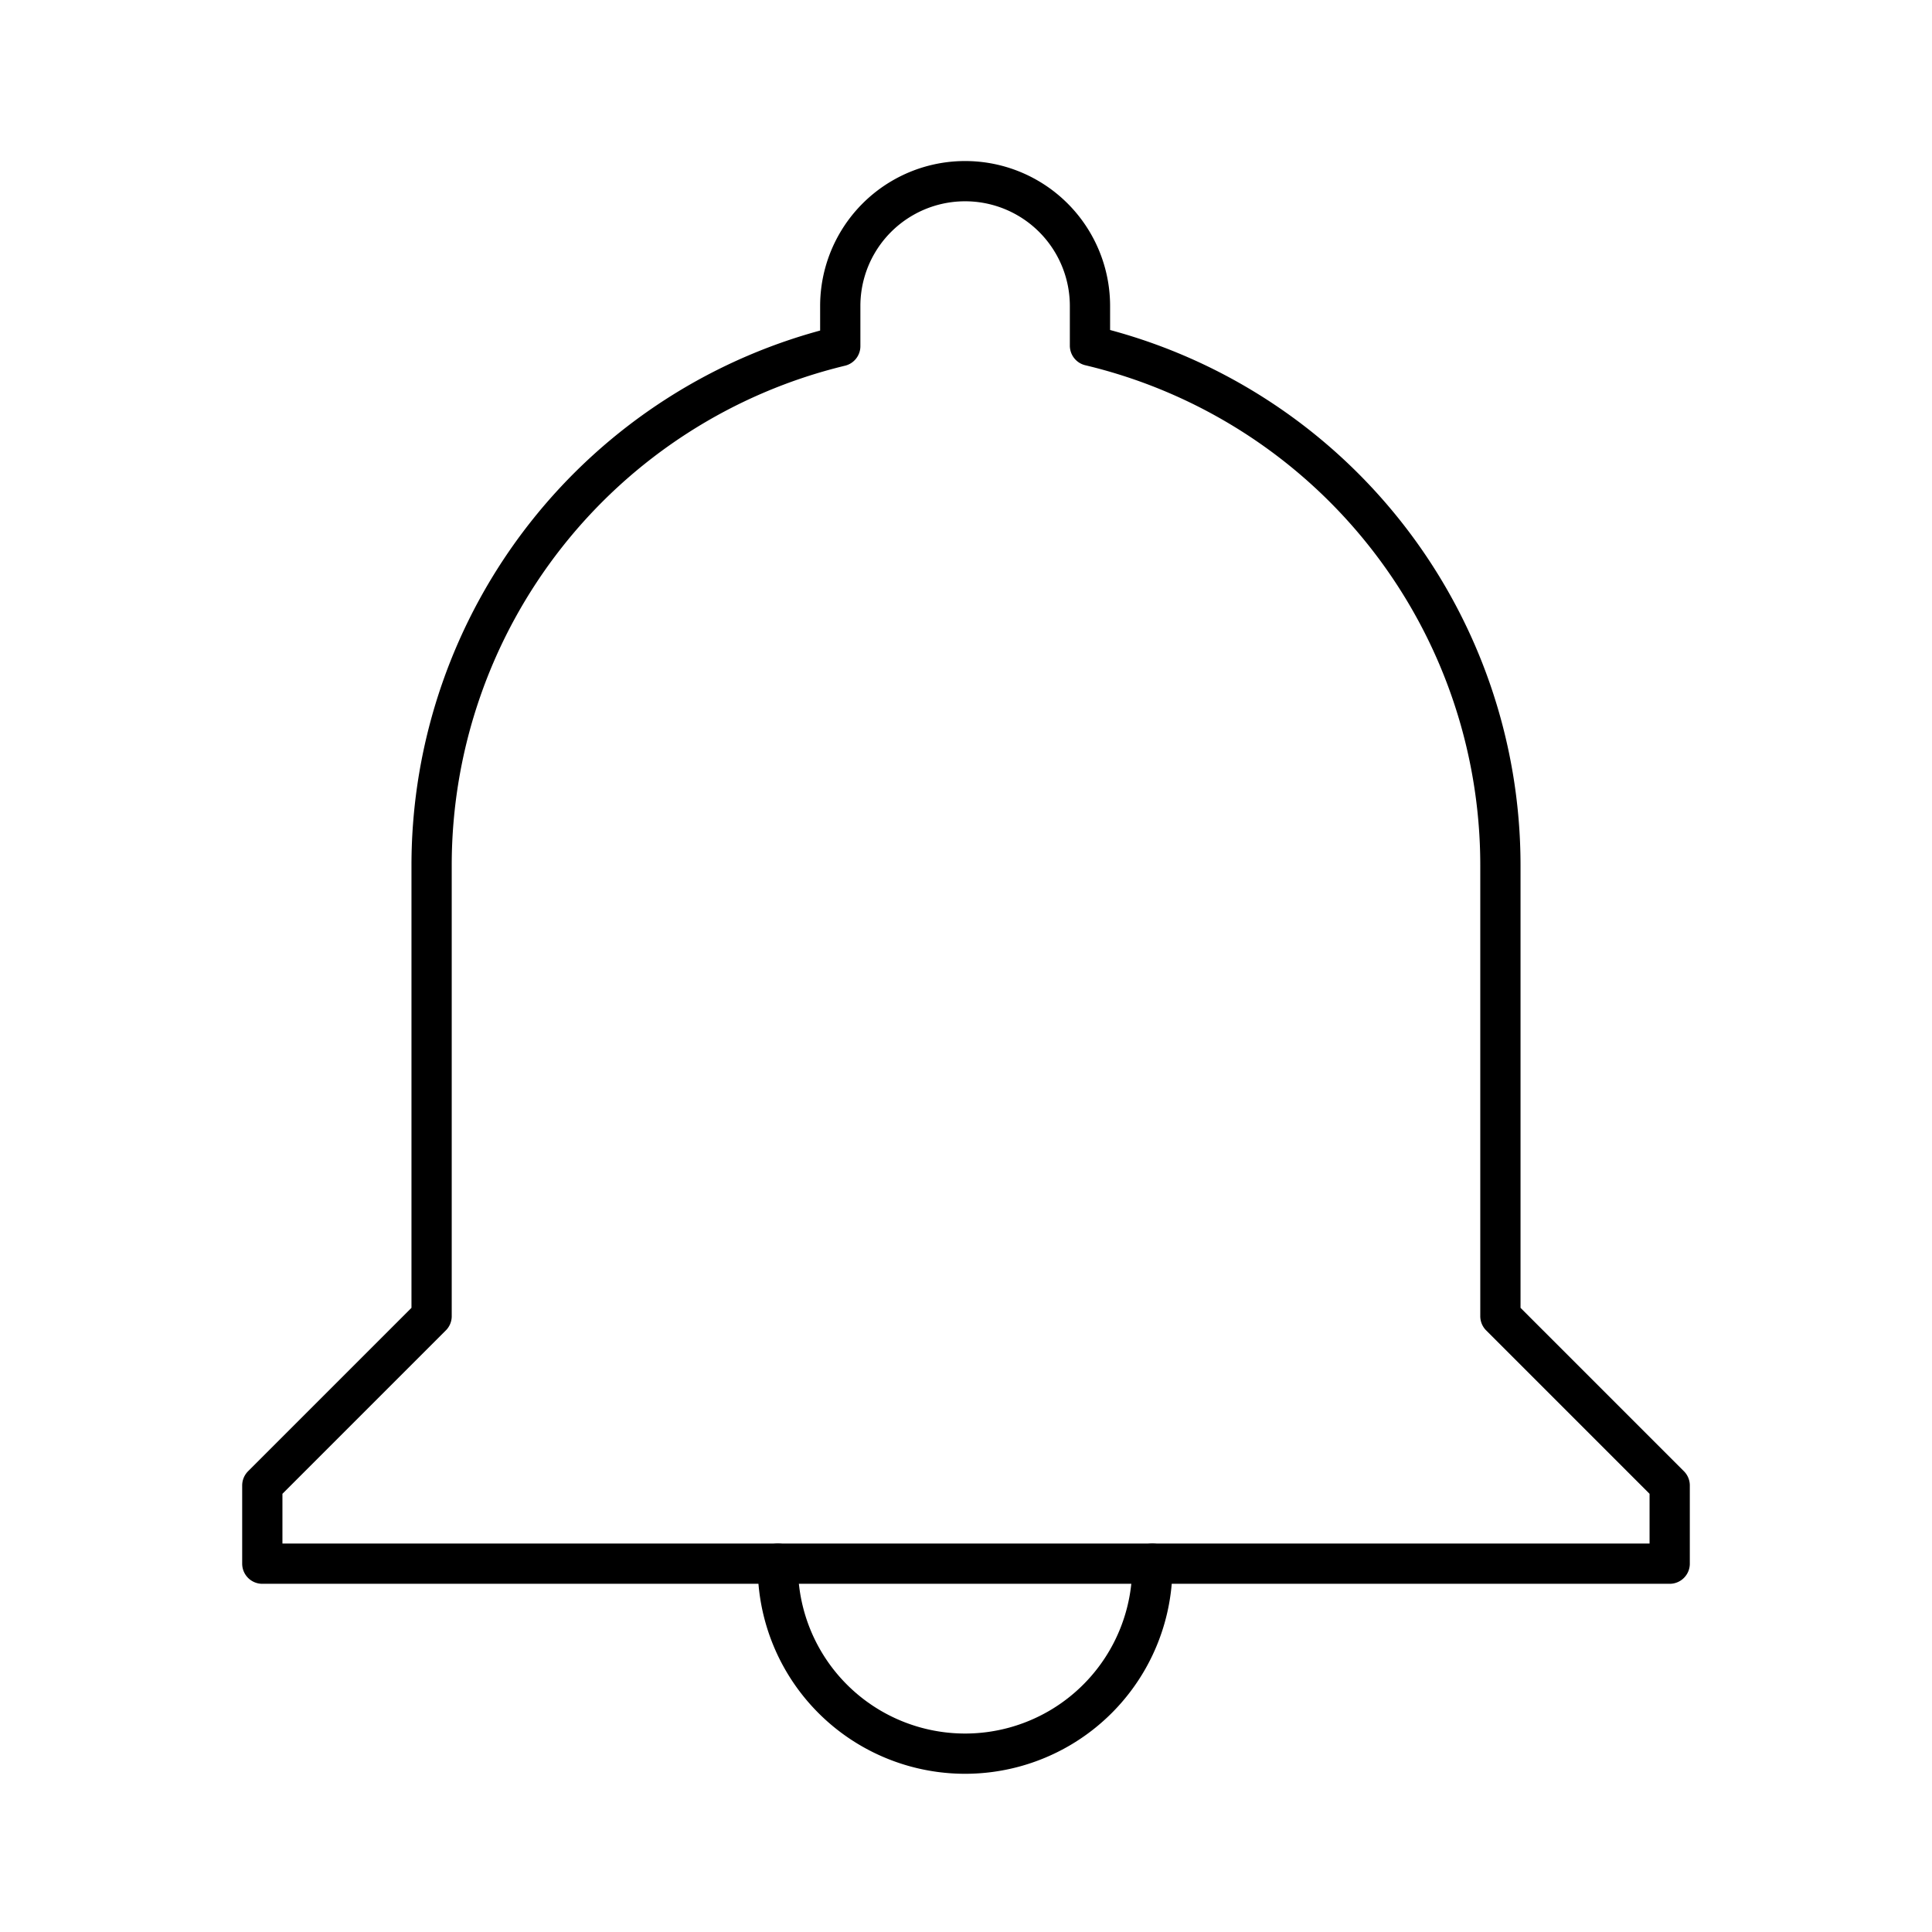 <svg xmlns="http://www.w3.org/2000/svg" xmlns:xlink="http://www.w3.org/1999/xlink" aria-hidden="true" role="img" class="iconify iconify--arcticons" width="1em" height="1em" preserveAspectRatio="xMidYMid meet" viewBox="0 0 48 48"><path fill="none" stroke="currentColor" stroke-linecap="round" stroke-linejoin="round" d="M37.277 32.7V21.49A13.272 13.272 0 0 0 27.08 8.588v-.985a3.102 3.102 0 0 0-6.204 0V8.6a13.271 13.271 0 0 0-10.153 12.89V32.7l-4.206 4.206v1.943h34.966v-1.943Z"></path><path fill="none" stroke="currentColor" stroke-linecap="round" stroke-linejoin="round" d="M19.326 38.849a4.652 4.652 0 1 0 9.303 0"></path></svg>